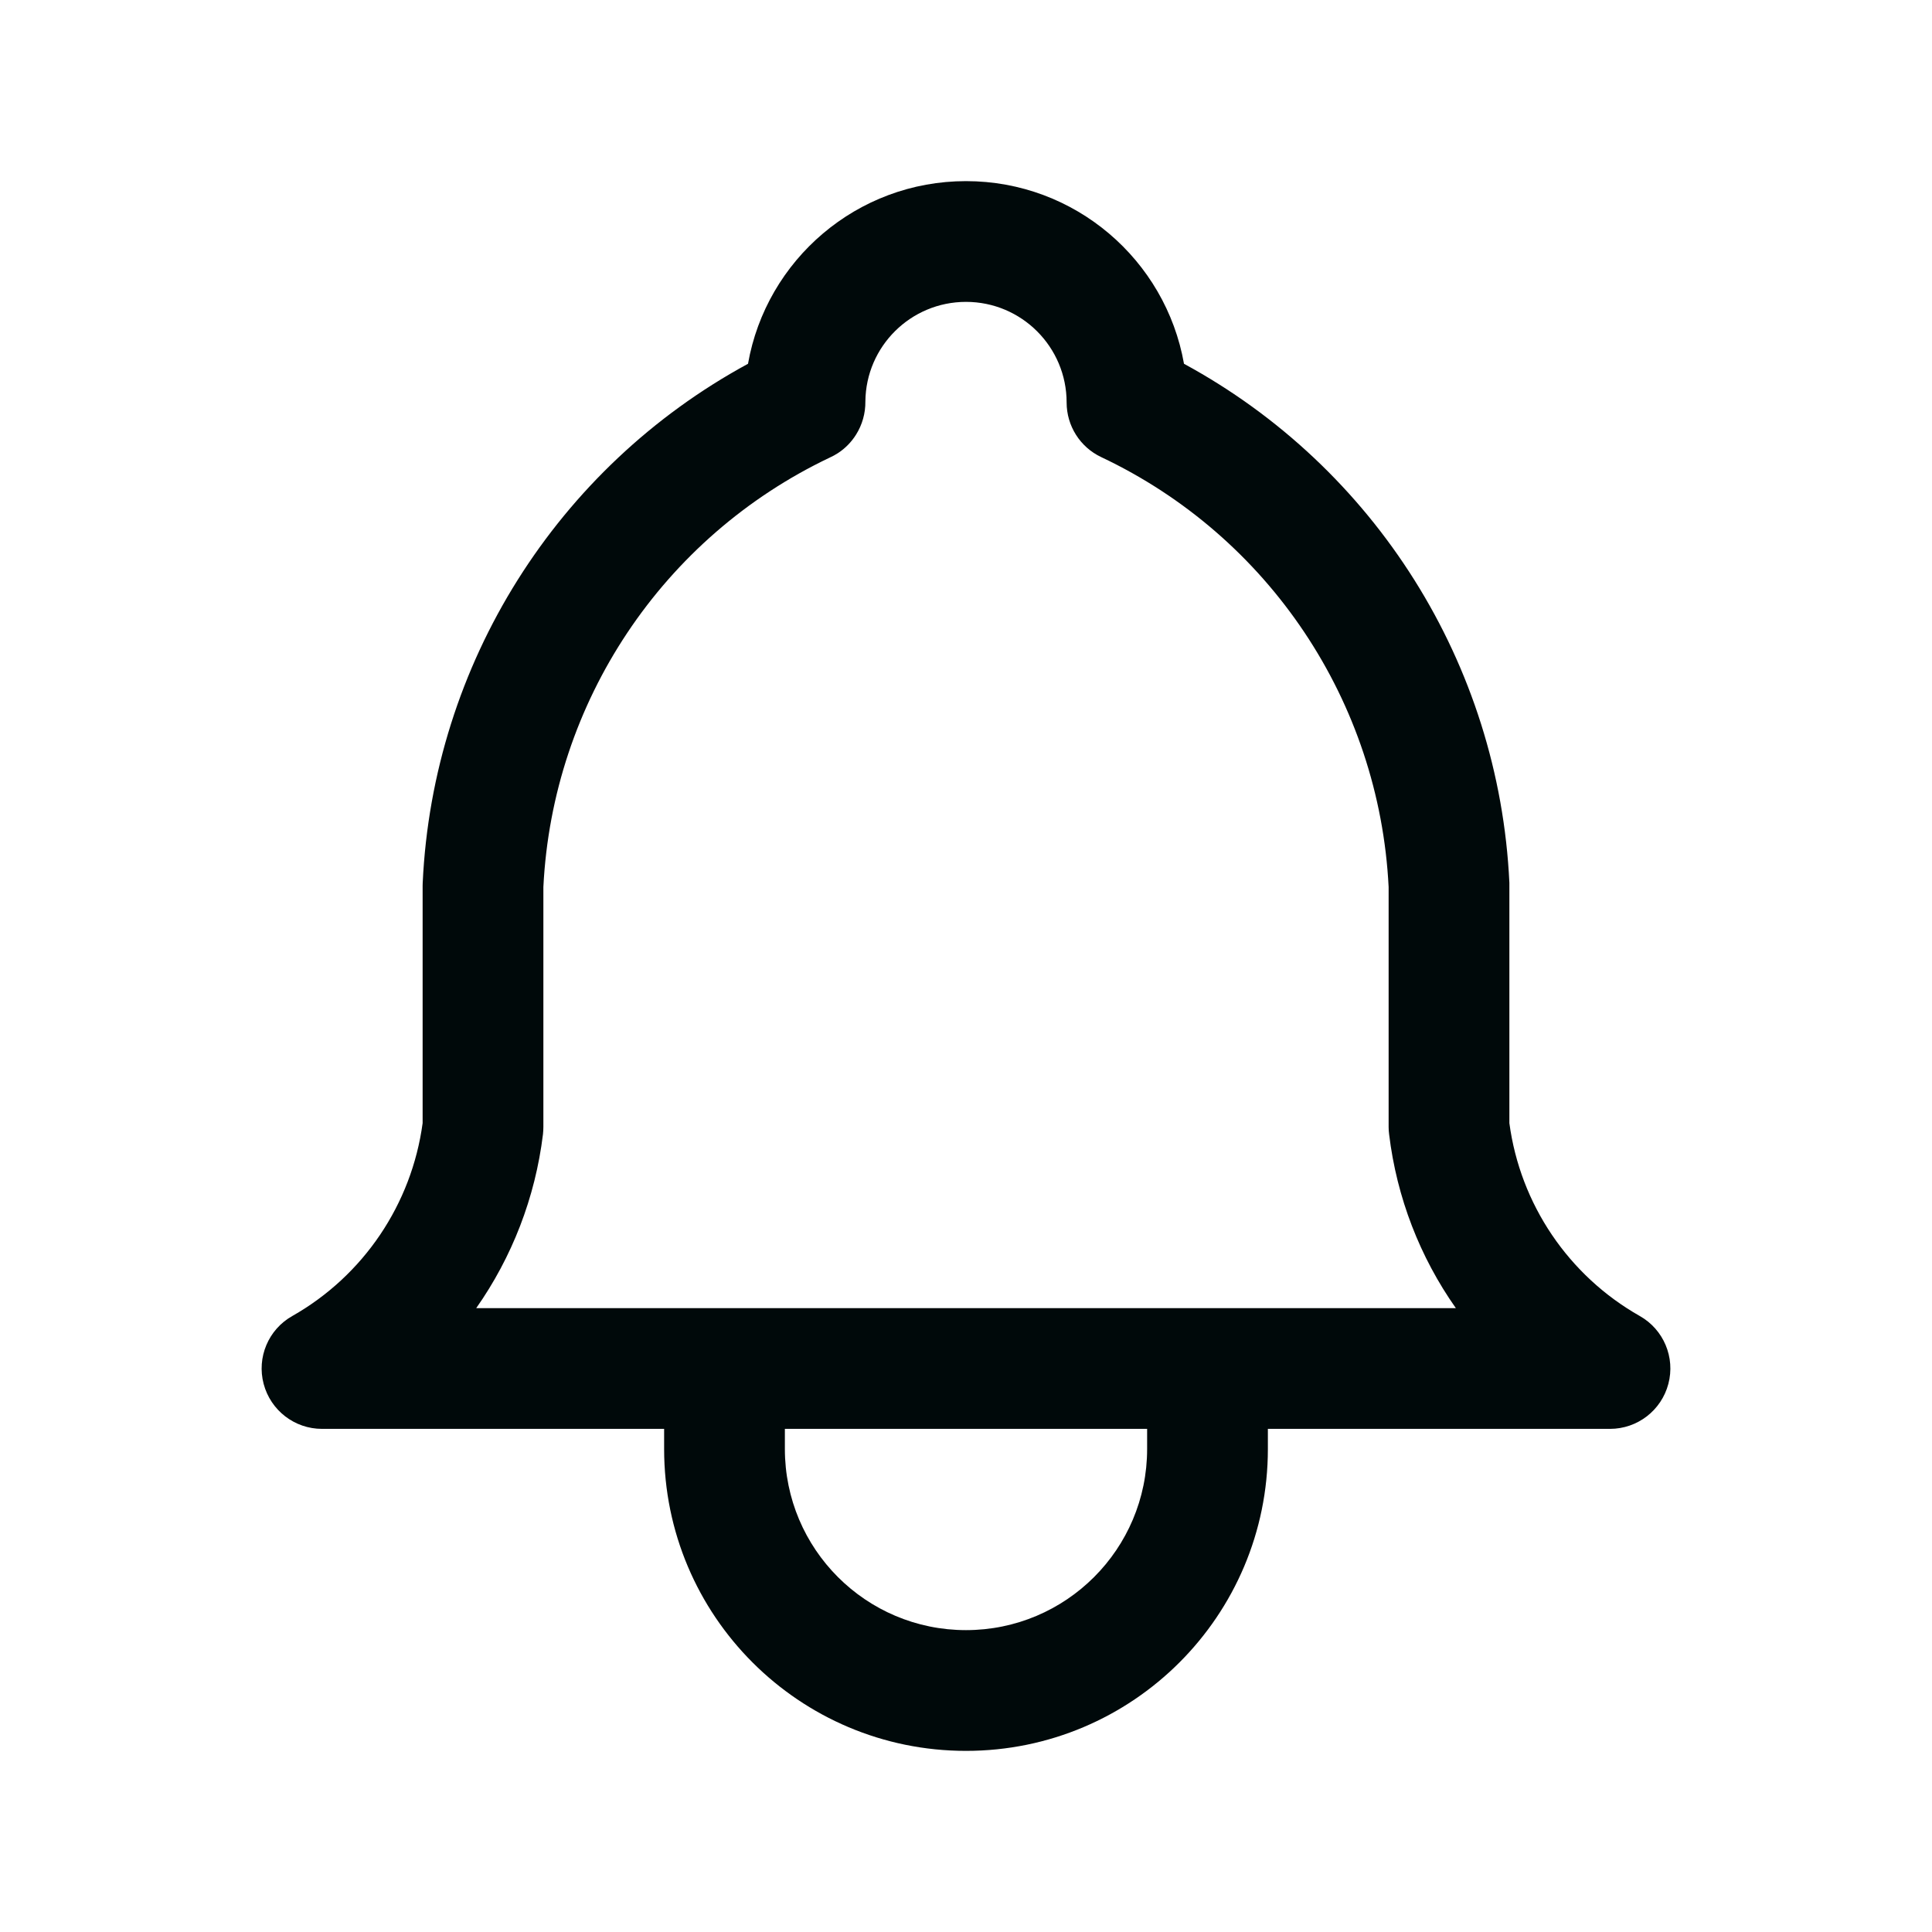 <svg width="24" height="24" viewBox="0 0 24 24" fill="none" xmlns="http://www.w3.org/2000/svg">
<path d="M12 2.25C13.354 2.25 14.48 3.229 14.708 4.519C17.08 5.807 18.622 8.247 18.75 10.965V13.952C18.885 14.959 19.484 15.846 20.37 16.348C20.666 16.515 20.812 16.862 20.725 17.191C20.638 17.521 20.34 17.75 20 17.75H15.75V18C15.75 20.071 14.071 21.75 12 21.75C9.929 21.75 8.25 20.071 8.25 18V17.75H4C3.659 17.75 3.362 17.52 3.275 17.191C3.188 16.862 3.334 16.515 3.631 16.348C4.516 15.846 5.114 14.959 5.25 13.952V11C5.25 10.988 5.25 10.977 5.251 10.965C5.378 8.247 6.92 5.807 9.292 4.519C9.519 3.229 10.645 2.25 12 2.25ZM9.75 18C9.75 19.242 10.757 20.25 12 20.25C13.242 20.25 14.25 19.243 14.25 18V17.75H9.75V18ZM12 3.75C11.314 3.75 10.757 4.302 10.75 4.986C10.752 5.133 10.711 5.278 10.633 5.401C10.577 5.49 10.501 5.569 10.409 5.629C10.376 5.65 10.342 5.669 10.306 5.685C8.23 6.673 6.864 8.722 6.75 11.019V14C6.75 14.03 6.748 14.06 6.745 14.09C6.649 14.878 6.36 15.618 5.916 16.25H18.085C17.64 15.618 17.351 14.878 17.256 14.09C17.252 14.06 17.25 14.03 17.25 14V11.019C17.135 8.717 15.764 6.663 13.679 5.678C13.417 5.554 13.25 5.29 13.25 5C13.25 4.31 12.69 3.75 12 3.75Z" fill="#00090A"/>
</svg>
